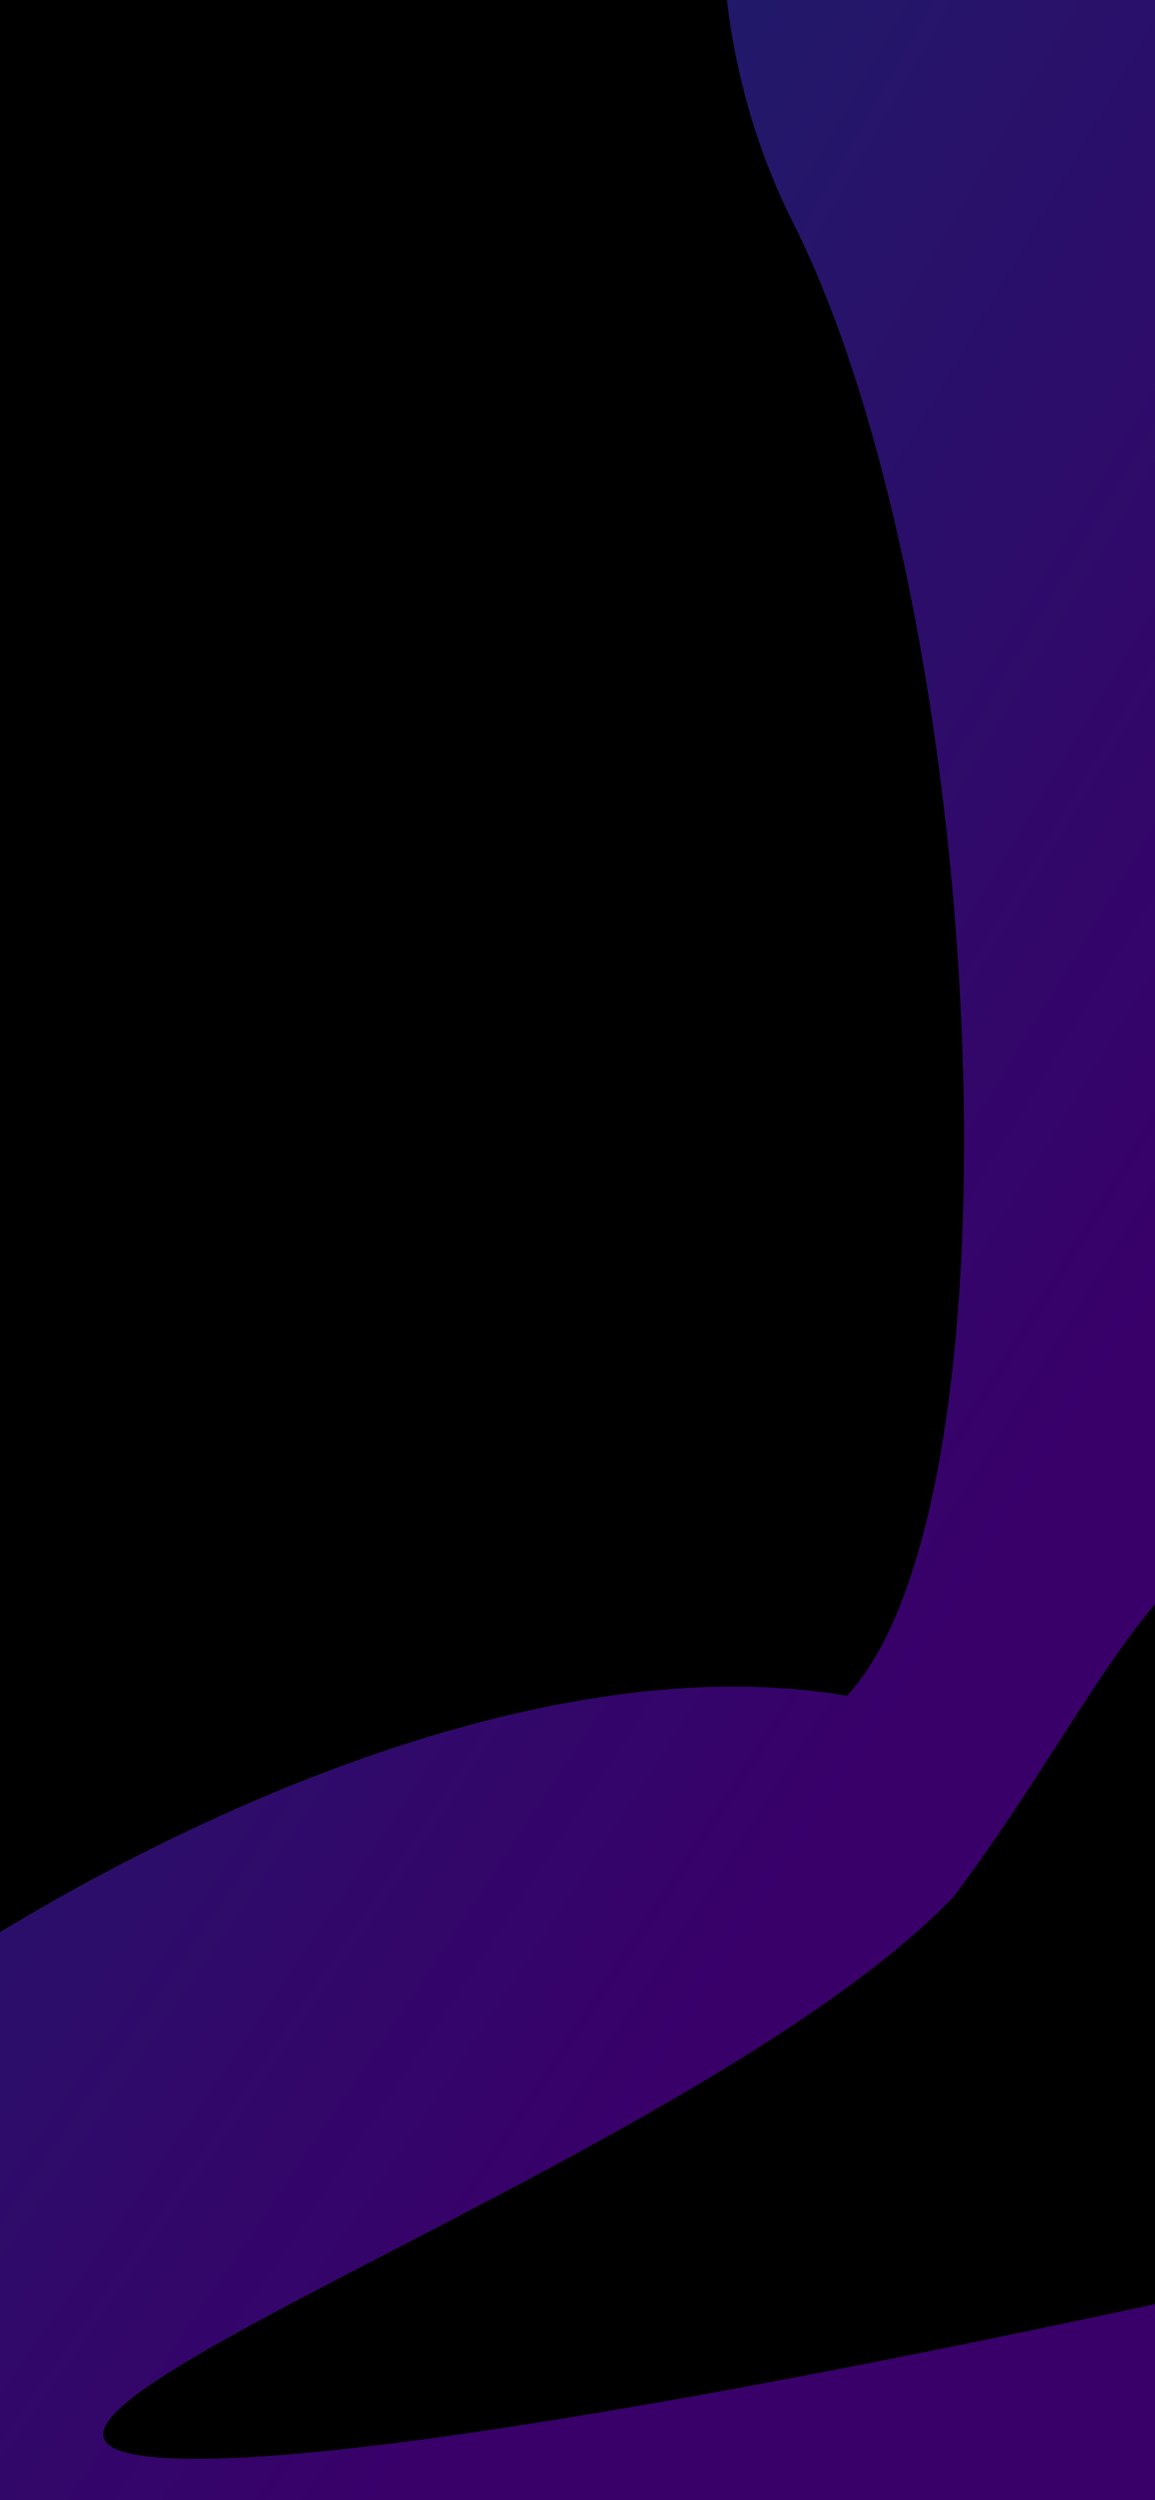 <svg width="390" height="844" viewBox="0 0 390 844" fill="none" xmlns="http://www.w3.org/2000/svg">
<g clip-path="url(#clip0_43_368)">
<rect width="390" height="844" fill="black"/>
<path d="M267.712 75.017C202.28 -55.24 285.062 -217.028 334.632 -281.64C409.977 -396.391 426.611 -329.453 425.509 -281.64C403.753 -224.136 369.495 -78.113 406.507 45.942C452.772 201.011 449.894 540.099 418.5 527.5C393.385 517.421 364.924 583.142 322.239 640C233.565 733.364 -68.37 832.333 71.086 830.007C197.331 827.901 614.325 731.249 823.744 669.631C888.067 635.95 936.335 614.827 945.165 621.634C953.139 627.781 903.492 646.166 823.744 669.631C719.546 724.191 573.22 811.705 484.167 866.836C347.024 986.691 -126.5 959.5 -141.237 788.333C-145.946 733.632 113.333 542.779 286 572.5C348.237 505.304 333.144 205.275 267.712 75.017Z" fill="url(#paint0_radial_43_368)" fill-opacity="0.46"/>
<g filter="url(#filter0_b_43_368)">
<rect width="390" height="844" fill="black" fill-opacity="0.1"/>
</g>
</g>
<defs>
<filter id="filter0_b_43_368" x="-100" y="-100" width="590" height="1044" filterUnits="userSpaceOnUse" color-interpolation-filters="sRGB">
<feFlood flood-opacity="0" result="BackgroundImageFix"/>
<feGaussianBlur in="BackgroundImageFix" stdDeviation="50"/>
<feComposite in2="SourceAlpha" operator="in" result="effect1_backgroundBlur_43_368"/>
<feBlend mode="normal" in="SourceGraphic" in2="effect1_backgroundBlur_43_368" result="shape"/>
</filter>
<radialGradient id="paint0_radial_43_368" cx="0" cy="0" r="1" gradientUnits="userSpaceOnUse" gradientTransform="translate(-141.3 -345) rotate(27.358) scale(1235.48 5565.19)">
<stop stop-color="#0094FF"/>
<stop offset="0.67" stop-color="#8800FF"/>
</radialGradient>
<clipPath id="clip0_43_368">
<rect width="390" height="844" fill="white"/>
</clipPath>
</defs>
</svg>
